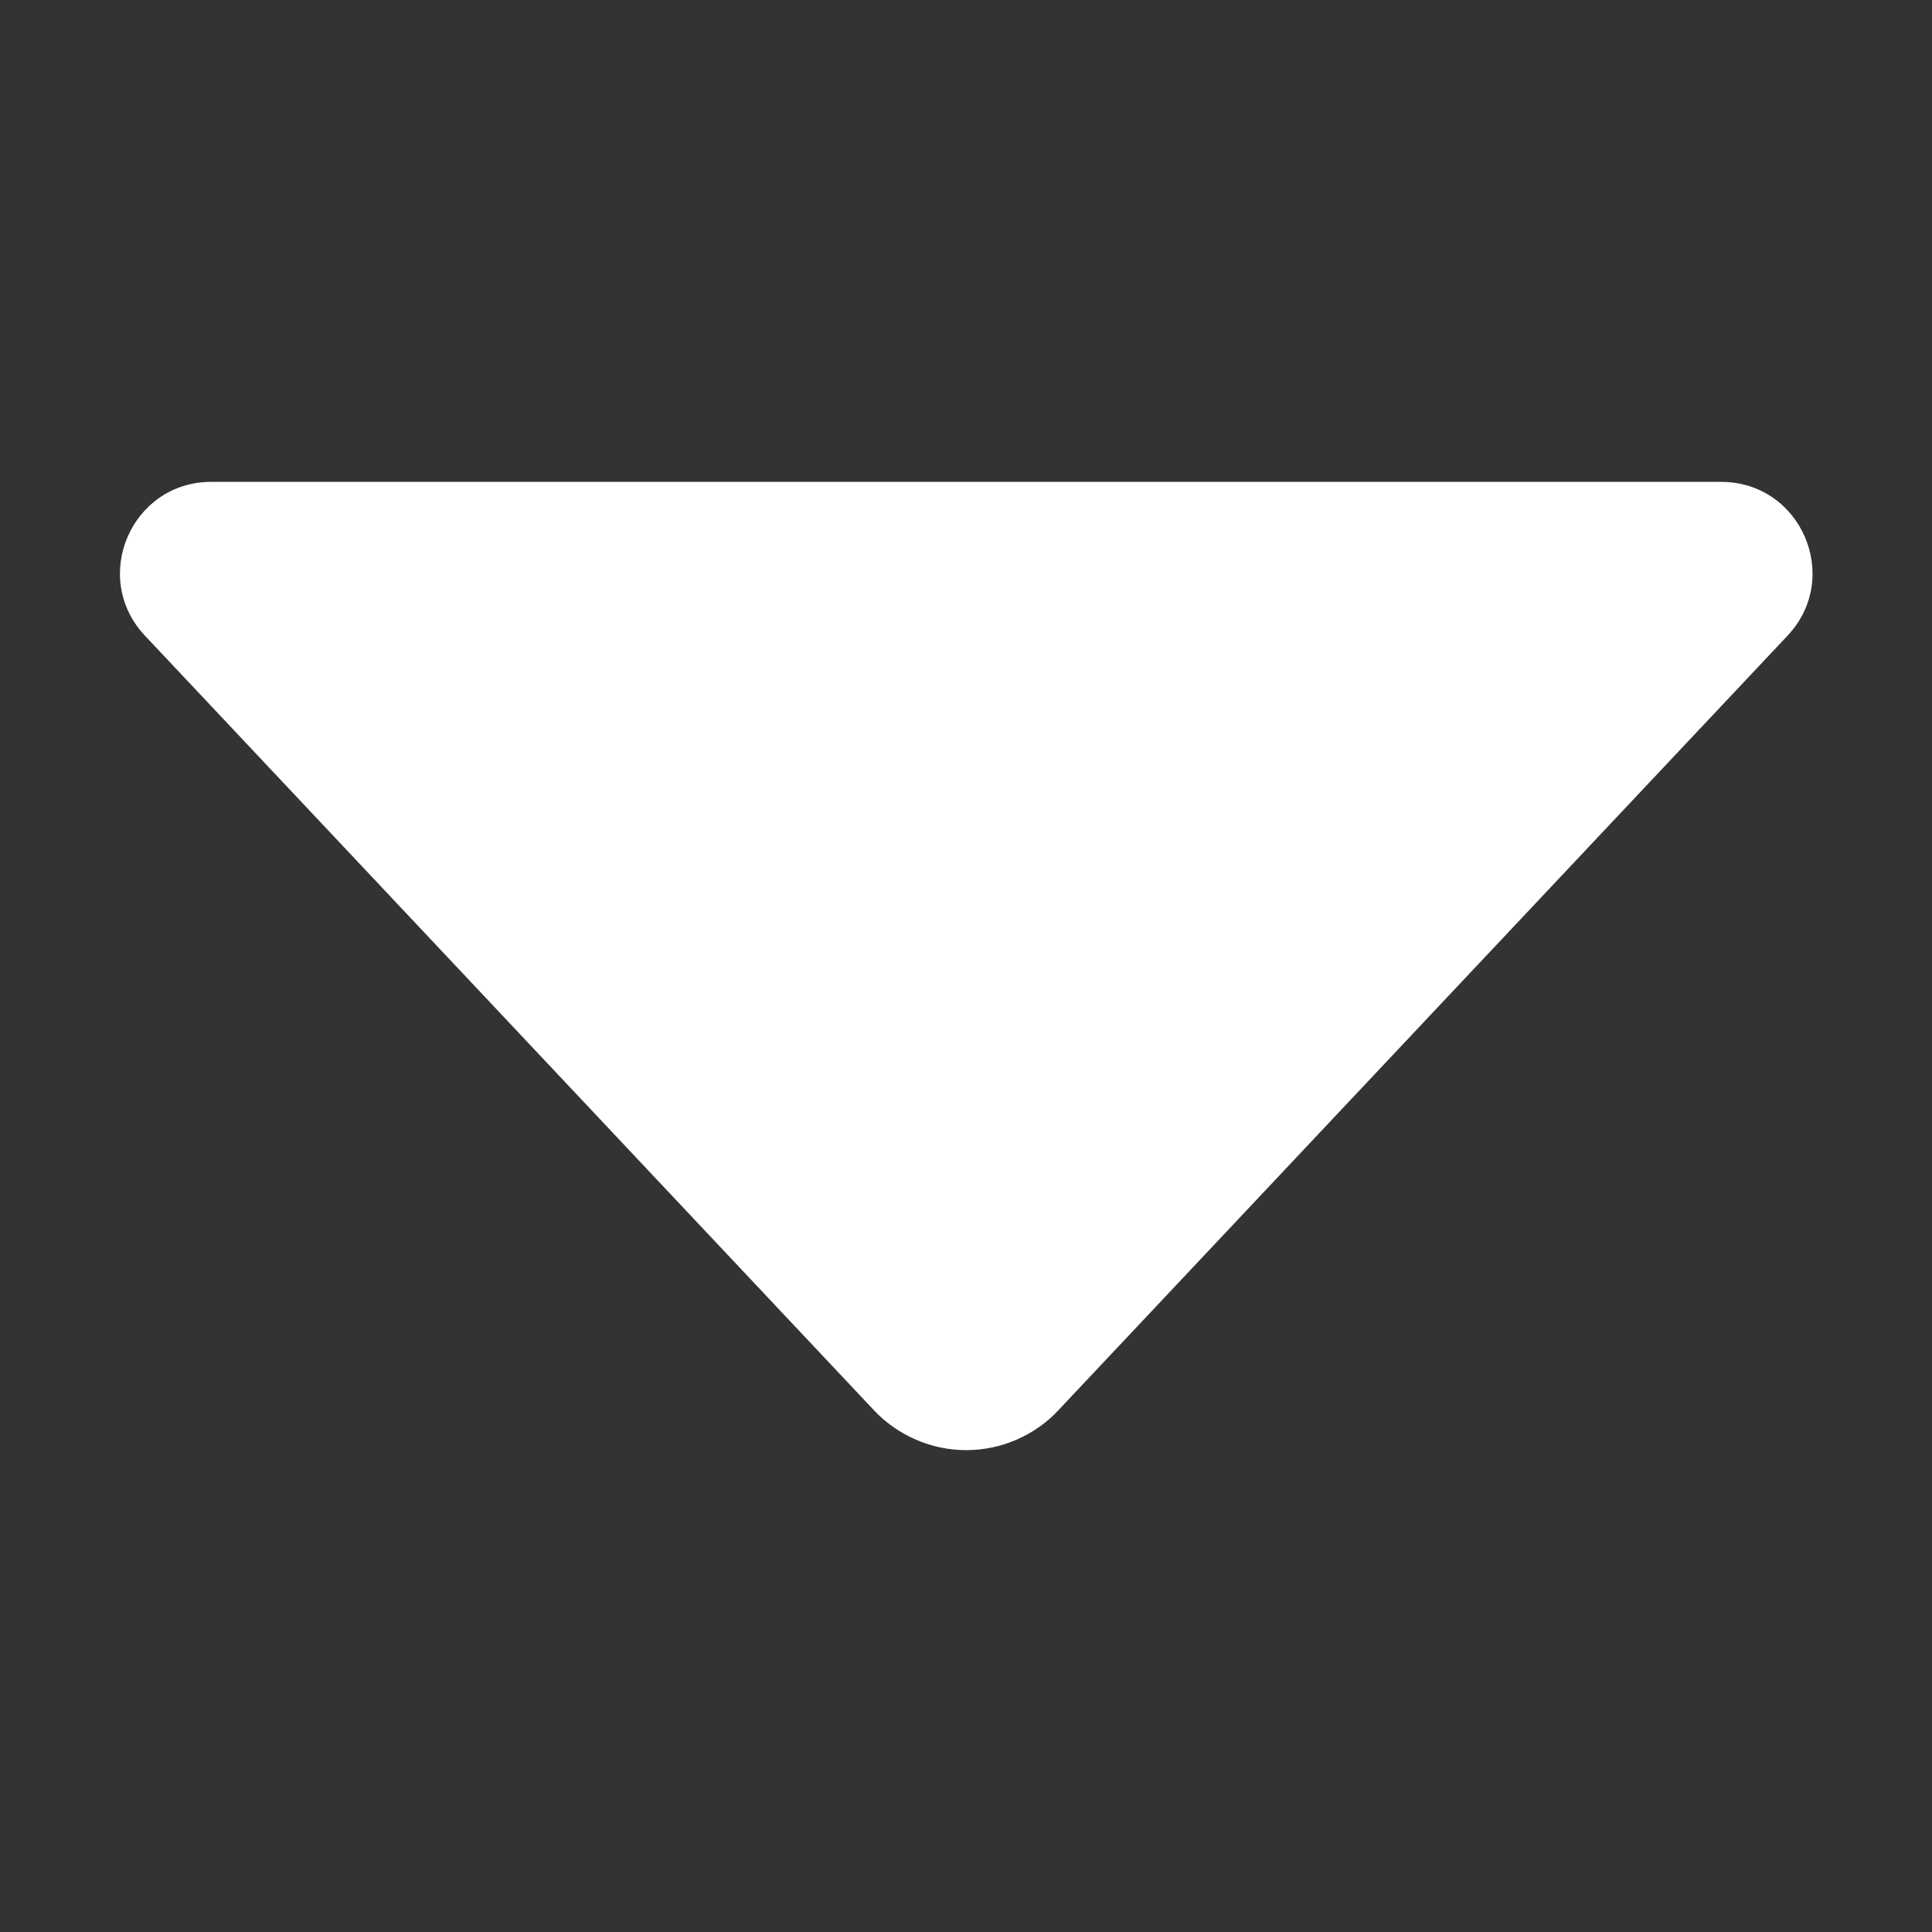 <svg width="12" height="12" viewBox="0 0 12 12" fill="none" xmlns="http://www.w3.org/2000/svg">
<rect x="0" y="0" width="12" height="12" fill="#333333" stroke="none"/>
<g clip-path="url(#clip0_1_74268)">
<path d="M0.9 3.948L5.427 8.758C5.501 8.837 5.59 8.899 5.689 8.942C5.787 8.985 5.894 9.007 6.001 9.007C6.109 9.007 6.215 8.985 6.314 8.942C6.413 8.899 6.502 8.837 6.575 8.758L11.103 3.948C11.443 3.586 11.187 2.993 10.69 2.993L1.312 2.993C0.816 2.993 0.56 3.586 0.9 3.948Z" fill="white"/>
</g>
<defs>
<clipPath id="clip0_1_74268">
<rect width="12" height="12" fill="white" transform="matrix(-1 -8.74228e-08 -8.74228e-08 1 12 0)"/>
</clipPath>
</defs>
</svg>
